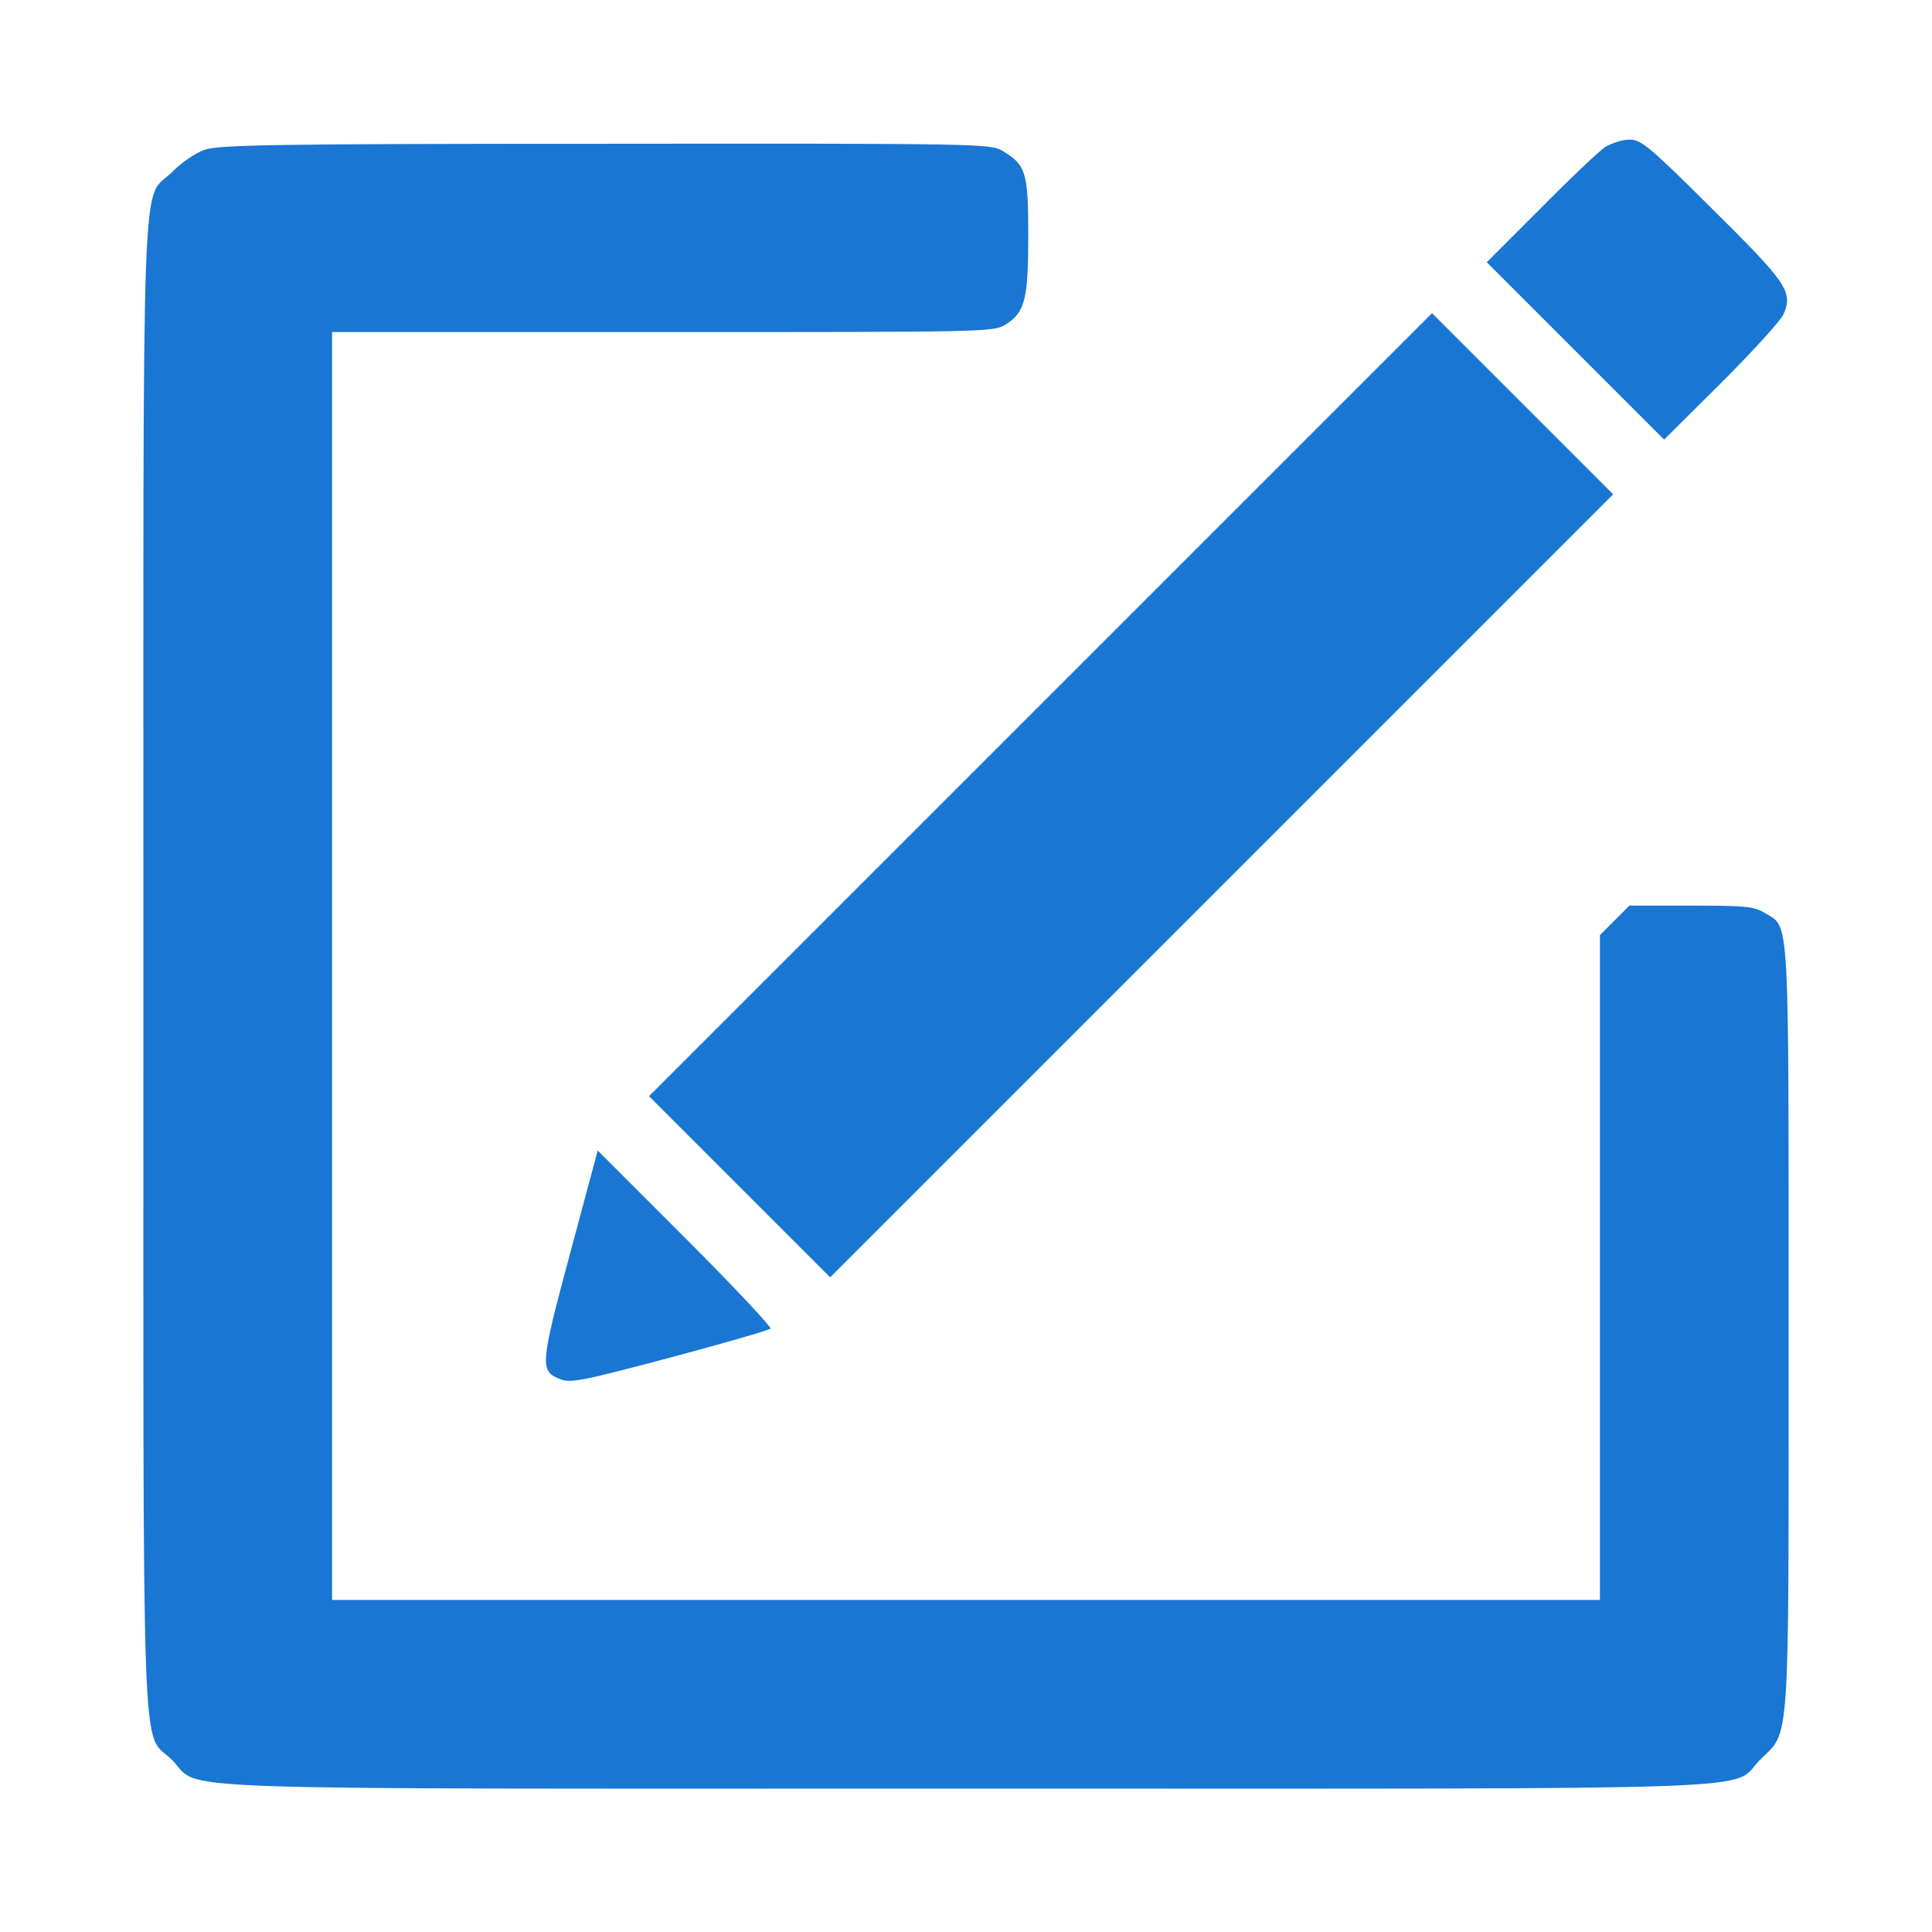 <?xml version="1.0" standalone="no"?>
<!DOCTYPE svg PUBLIC "-//W3C//DTD SVG 20010904//EN"
 "http://www.w3.org/TR/2001/REC-SVG-20010904/DTD/svg10.dtd">
<svg version="1.0" xmlns="http://www.w3.org/2000/svg"
 width="512pt" height="512pt" viewBox="0 0 512 512"
 preserveAspectRatio="xMidYMid meet">

<g transform="translate(0,512) scale(0.1,-0.1)"
fill="#1976d2" stroke="none">
<path d="M4255 4731 c-16 -10 -94 -84 -172 -163 l-143 -143 235 -235 235 -235
151 150 c83 83 158 165 166 183 25 59 8 83 -191 280 -165 164 -187 182 -217
182 -19 0 -47 -9 -64 -19z"/>
<path d="M542 4723 c-23 -8 -62 -34 -86 -59 -83 -82 -76 104 -76 -2104 0
-2208 -7 -2022 76 -2104 82 -83 -104 -76 2104 -76 2208 0 2022 -7 2104 76 81
80 76 11 76 1146 0 1111 3 1058 -62 1098 -30 18 -50 20 -197 20 l-163 0 -39
-39 -39 -39 0 -881 0 -881 -1680 0 -1680 0 0 1680 0 1680 876 0 c860 0 877 0
909 20 51 32 60 66 60 235 0 168 -6 188 -68 225 -31 19 -58 20 -1052 19 -882
0 -1026 -3 -1063 -16z"/>
<path d="M2757 3252 l-1037 -1037 240 -240 240 -240 1038 1038 1037 1037 -240
240 -240 240 -1038 -1038z"/>
<path d="M1511 1799 c-80 -297 -81 -313 -26 -334 27 -11 60 -4 290 57 143 38
263 73 267 77 4 3 -97 111 -225 239 l-233 233 -73 -272z"/>
</g>
</svg>
